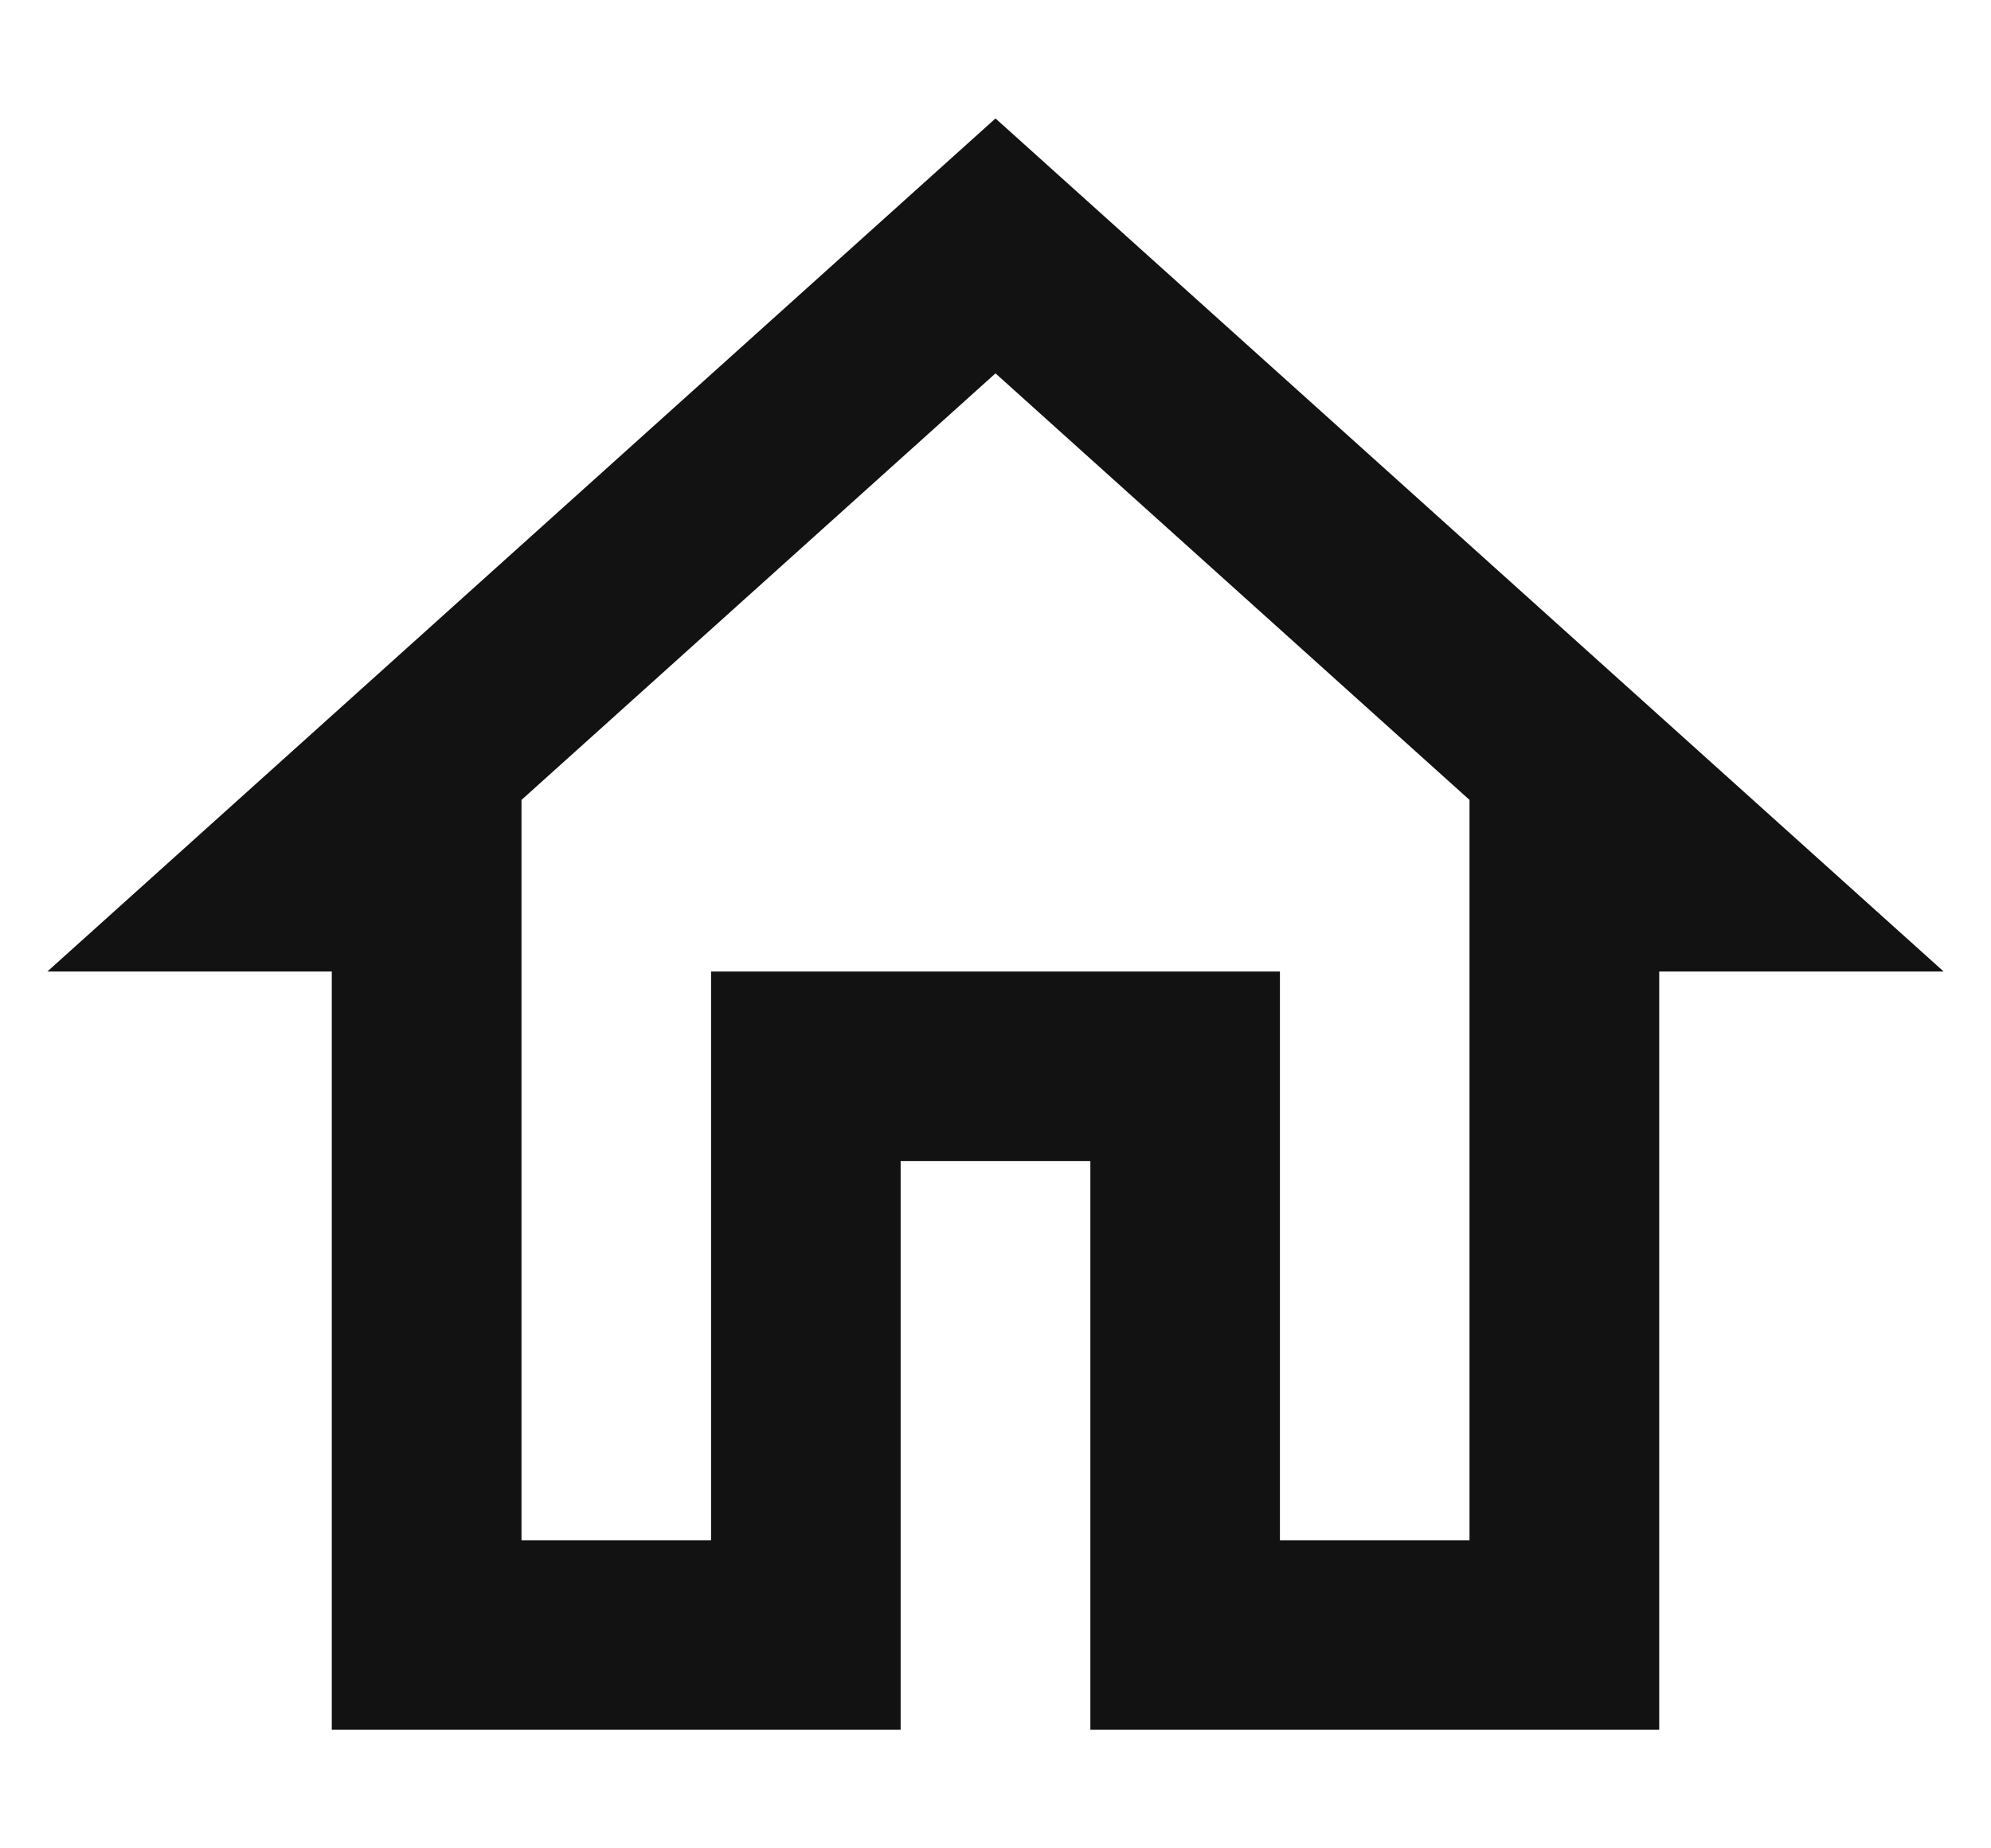 <svg width="14" height="13" viewBox="0 0 14 13" fill="none" xmlns="http://www.w3.org/2000/svg">
<path d="M7 2.626L10.333 5.626V10.833H9V6.833H5V10.833H3.667V5.626L7 2.626ZM7 0.833L0.333 6.833H2.333V12.166H6.333V8.166H7.667V12.166H11.667V6.833H13.667L7 0.833Z" fill="#121212"/>
</svg>
